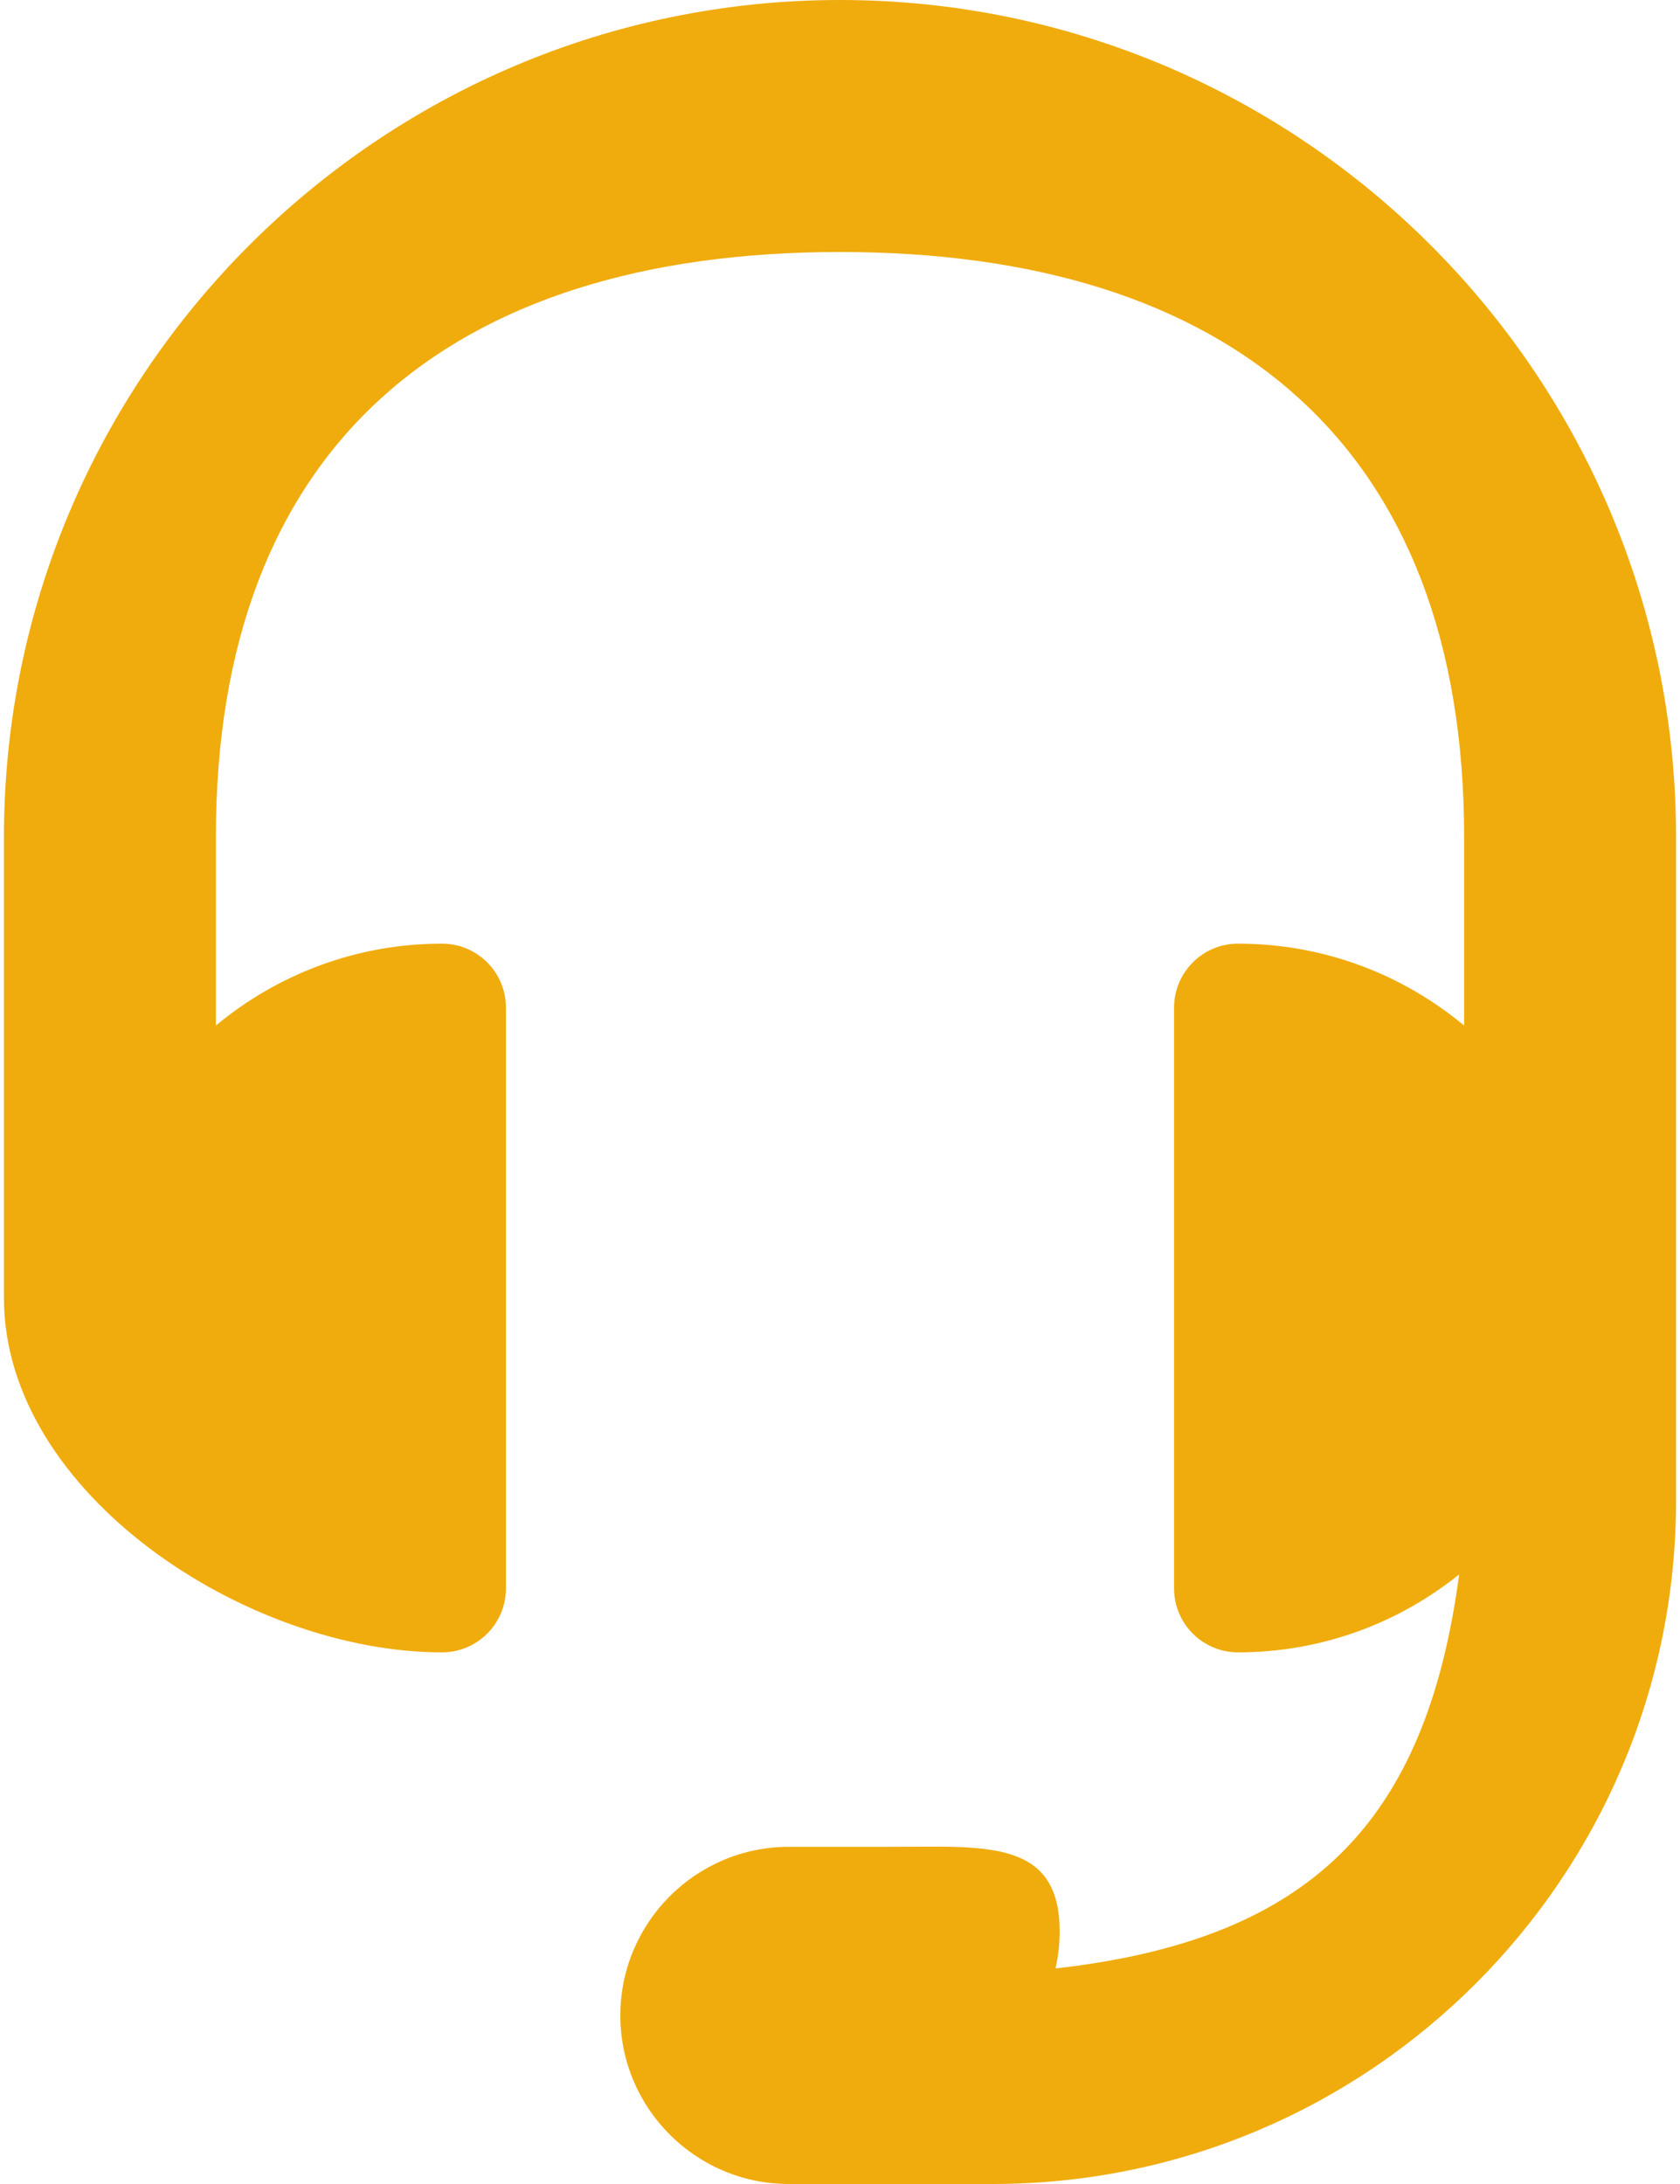 <svg width="20" height="26" viewBox="0 0 20 26" fill="none" xmlns="http://www.w3.org/2000/svg">
<path d="M19.953 9.963C19.953 4.469 15.488 0 10 0C4.512 0 0.047 4.469 0.047 9.963V15.402C0.047 15.408 0.048 15.413 0.048 15.419C0.048 15.43 0.047 15.441 0.047 15.453C0.047 17.779 2.938 19.671 5.262 19.671C5.682 19.671 6.023 19.33 6.023 18.91V11.996C6.023 11.575 5.682 11.234 5.262 11.234C4.239 11.234 3.301 11.601 2.57 12.209V9.963C2.57 5.309 5.352 3 10 3C14.648 3 17.43 5.309 17.43 9.963V12.209C16.699 11.601 15.761 11.234 14.738 11.234C14.318 11.234 13.977 11.575 13.977 11.996V18.91C13.977 19.33 14.318 19.671 14.738 19.671C15.734 19.671 16.649 19.323 17.371 18.743C16.973 21.731 15.572 23.094 12.566 23.434C12.598 23.292 12.615 23.144 12.615 22.992C12.615 21.886 11.716 21.986 10.609 21.986H9.391C8.285 21.986 7.385 22.886 7.385 23.994C7.385 25.1 8.285 26 9.391 26H11.818C16.304 26 19.953 22.351 19.953 17.865V9.963Z" fill="#F0AC0D"/>
</svg>
